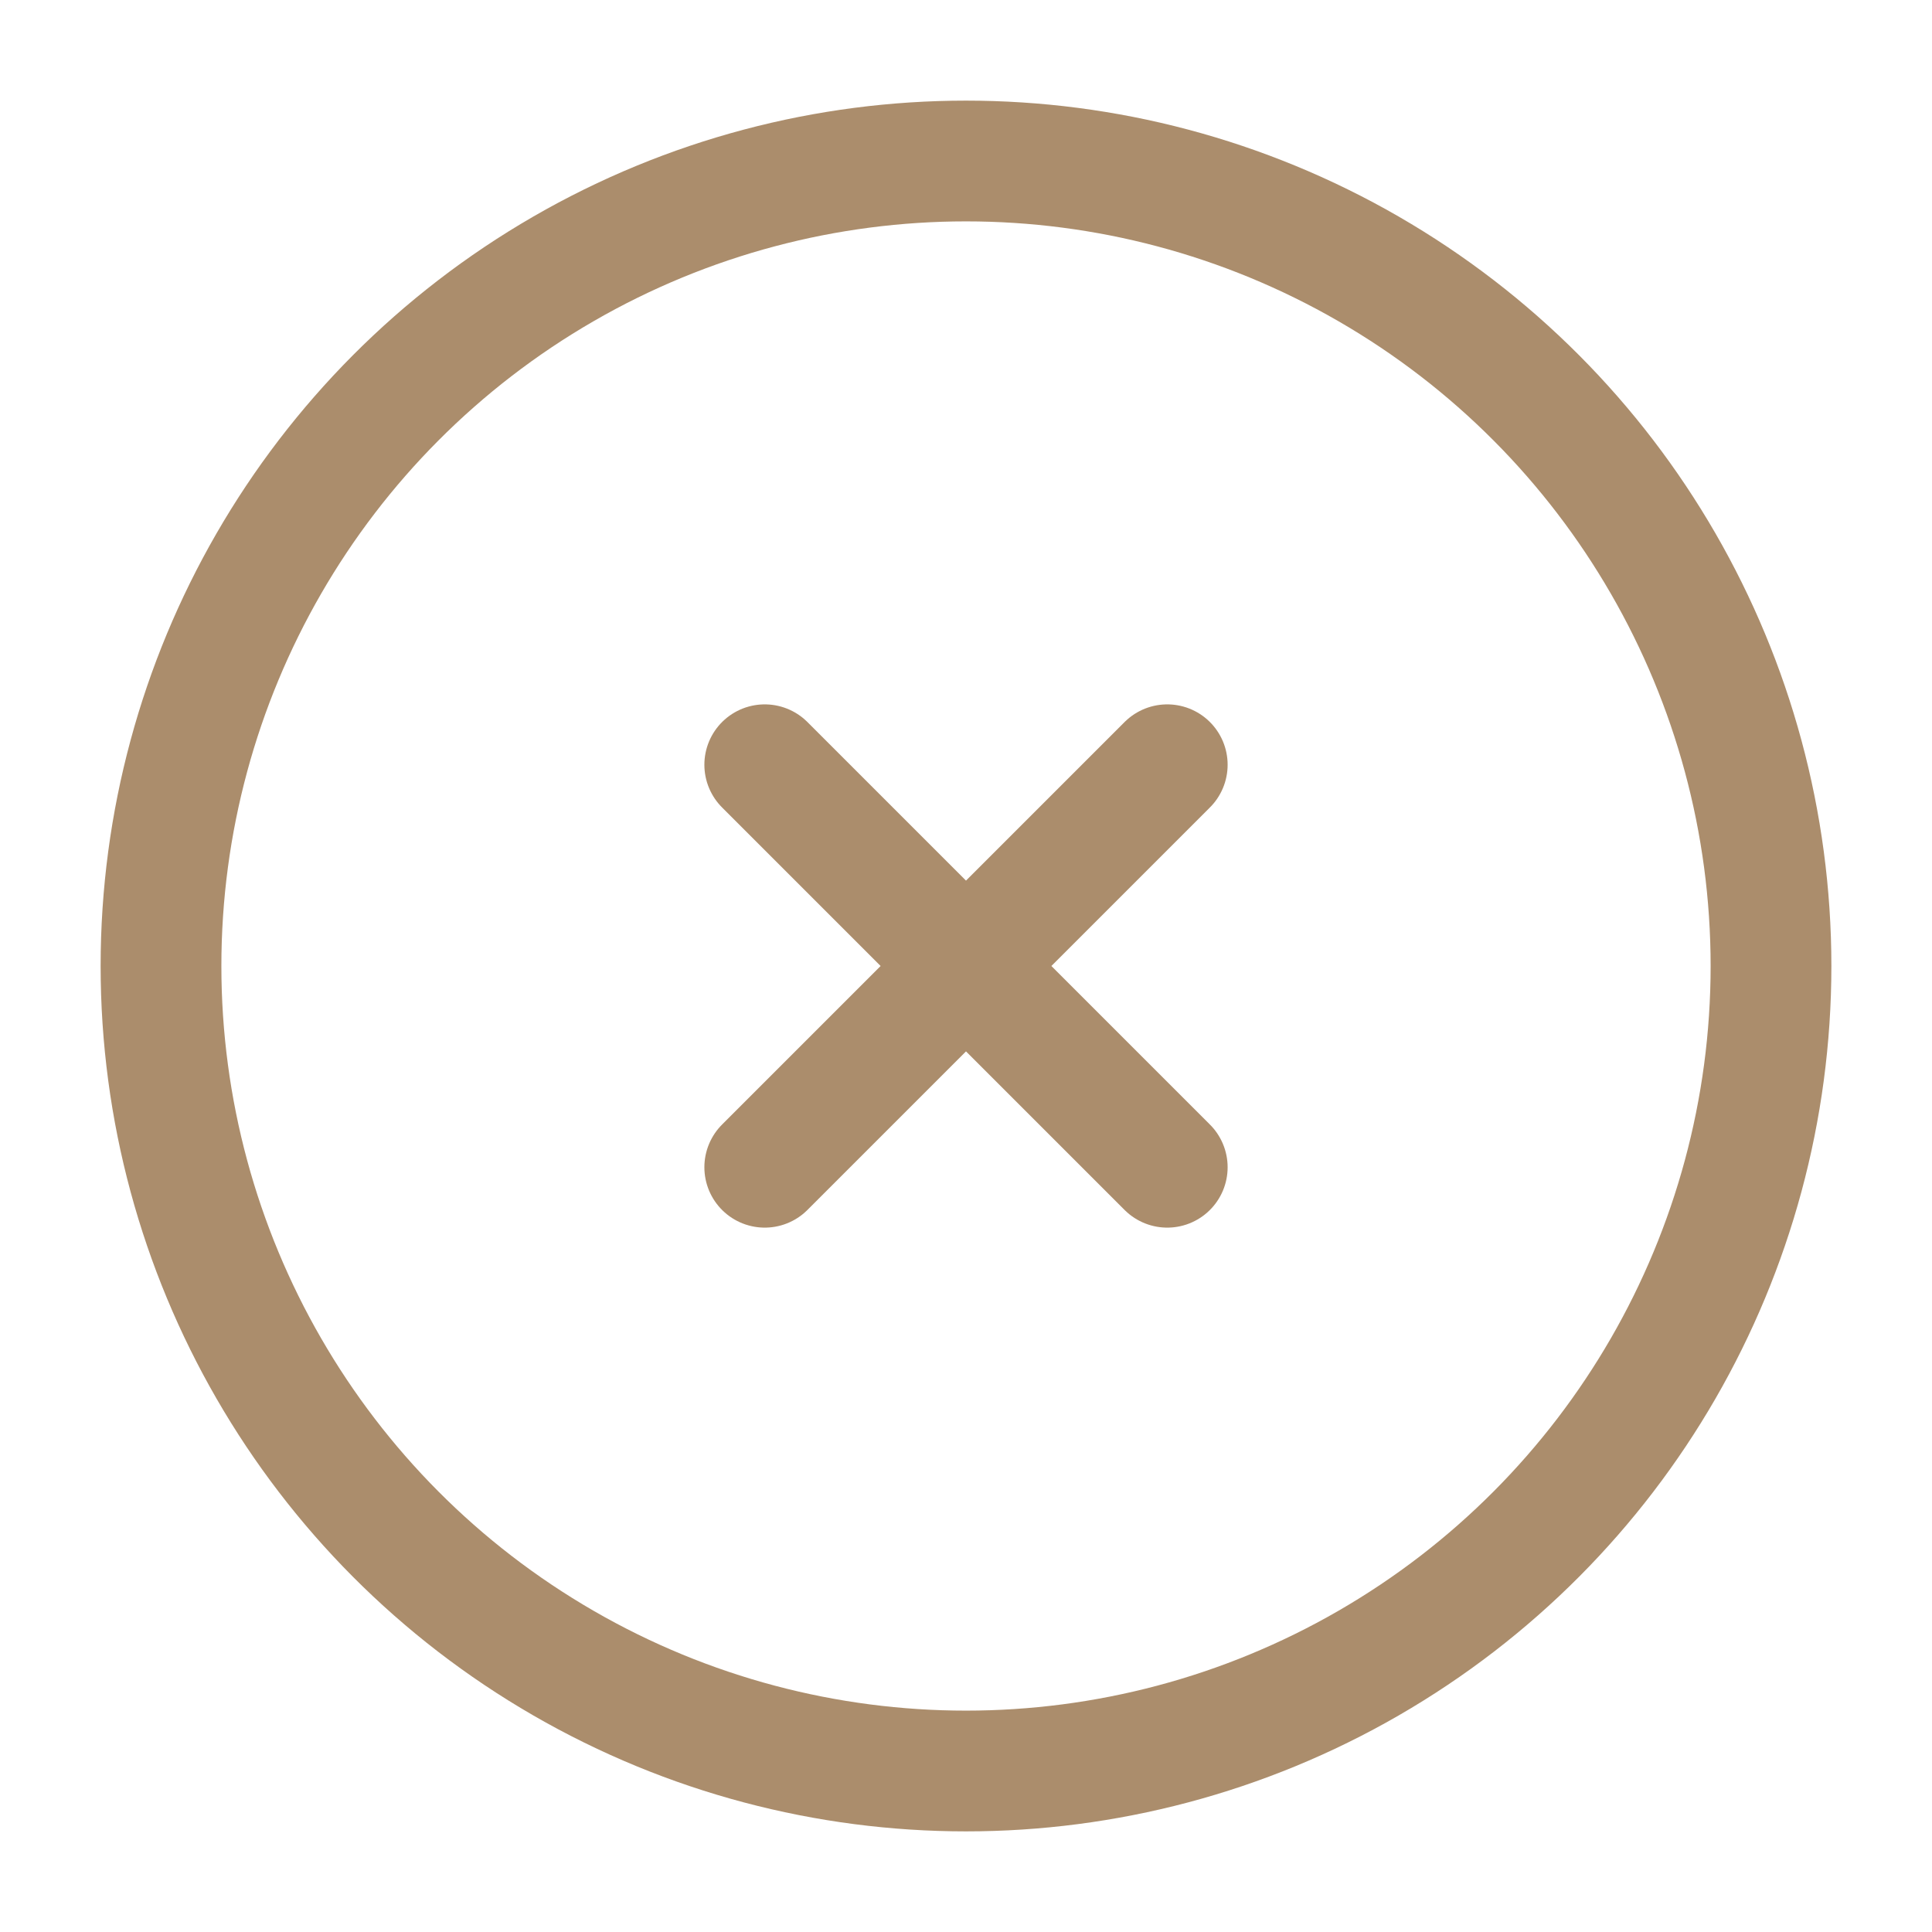 <?xml version="1.0" encoding="utf-8"?>
<svg width="100%" height="100%" viewBox="0 0 24 24" fill="none" xmlns="http://www.w3.org/2000/svg">
<circle cx="12" cy="12" r="10" stroke="#ab8d6c" stroke-width="1.5"/>
<path d="M14.5 9.5L9.5 14.5M9.5 9.5L14.5 14.5" stroke="#ab8d6c" stroke-width="1.5" stroke-linecap="round"/>
</svg>